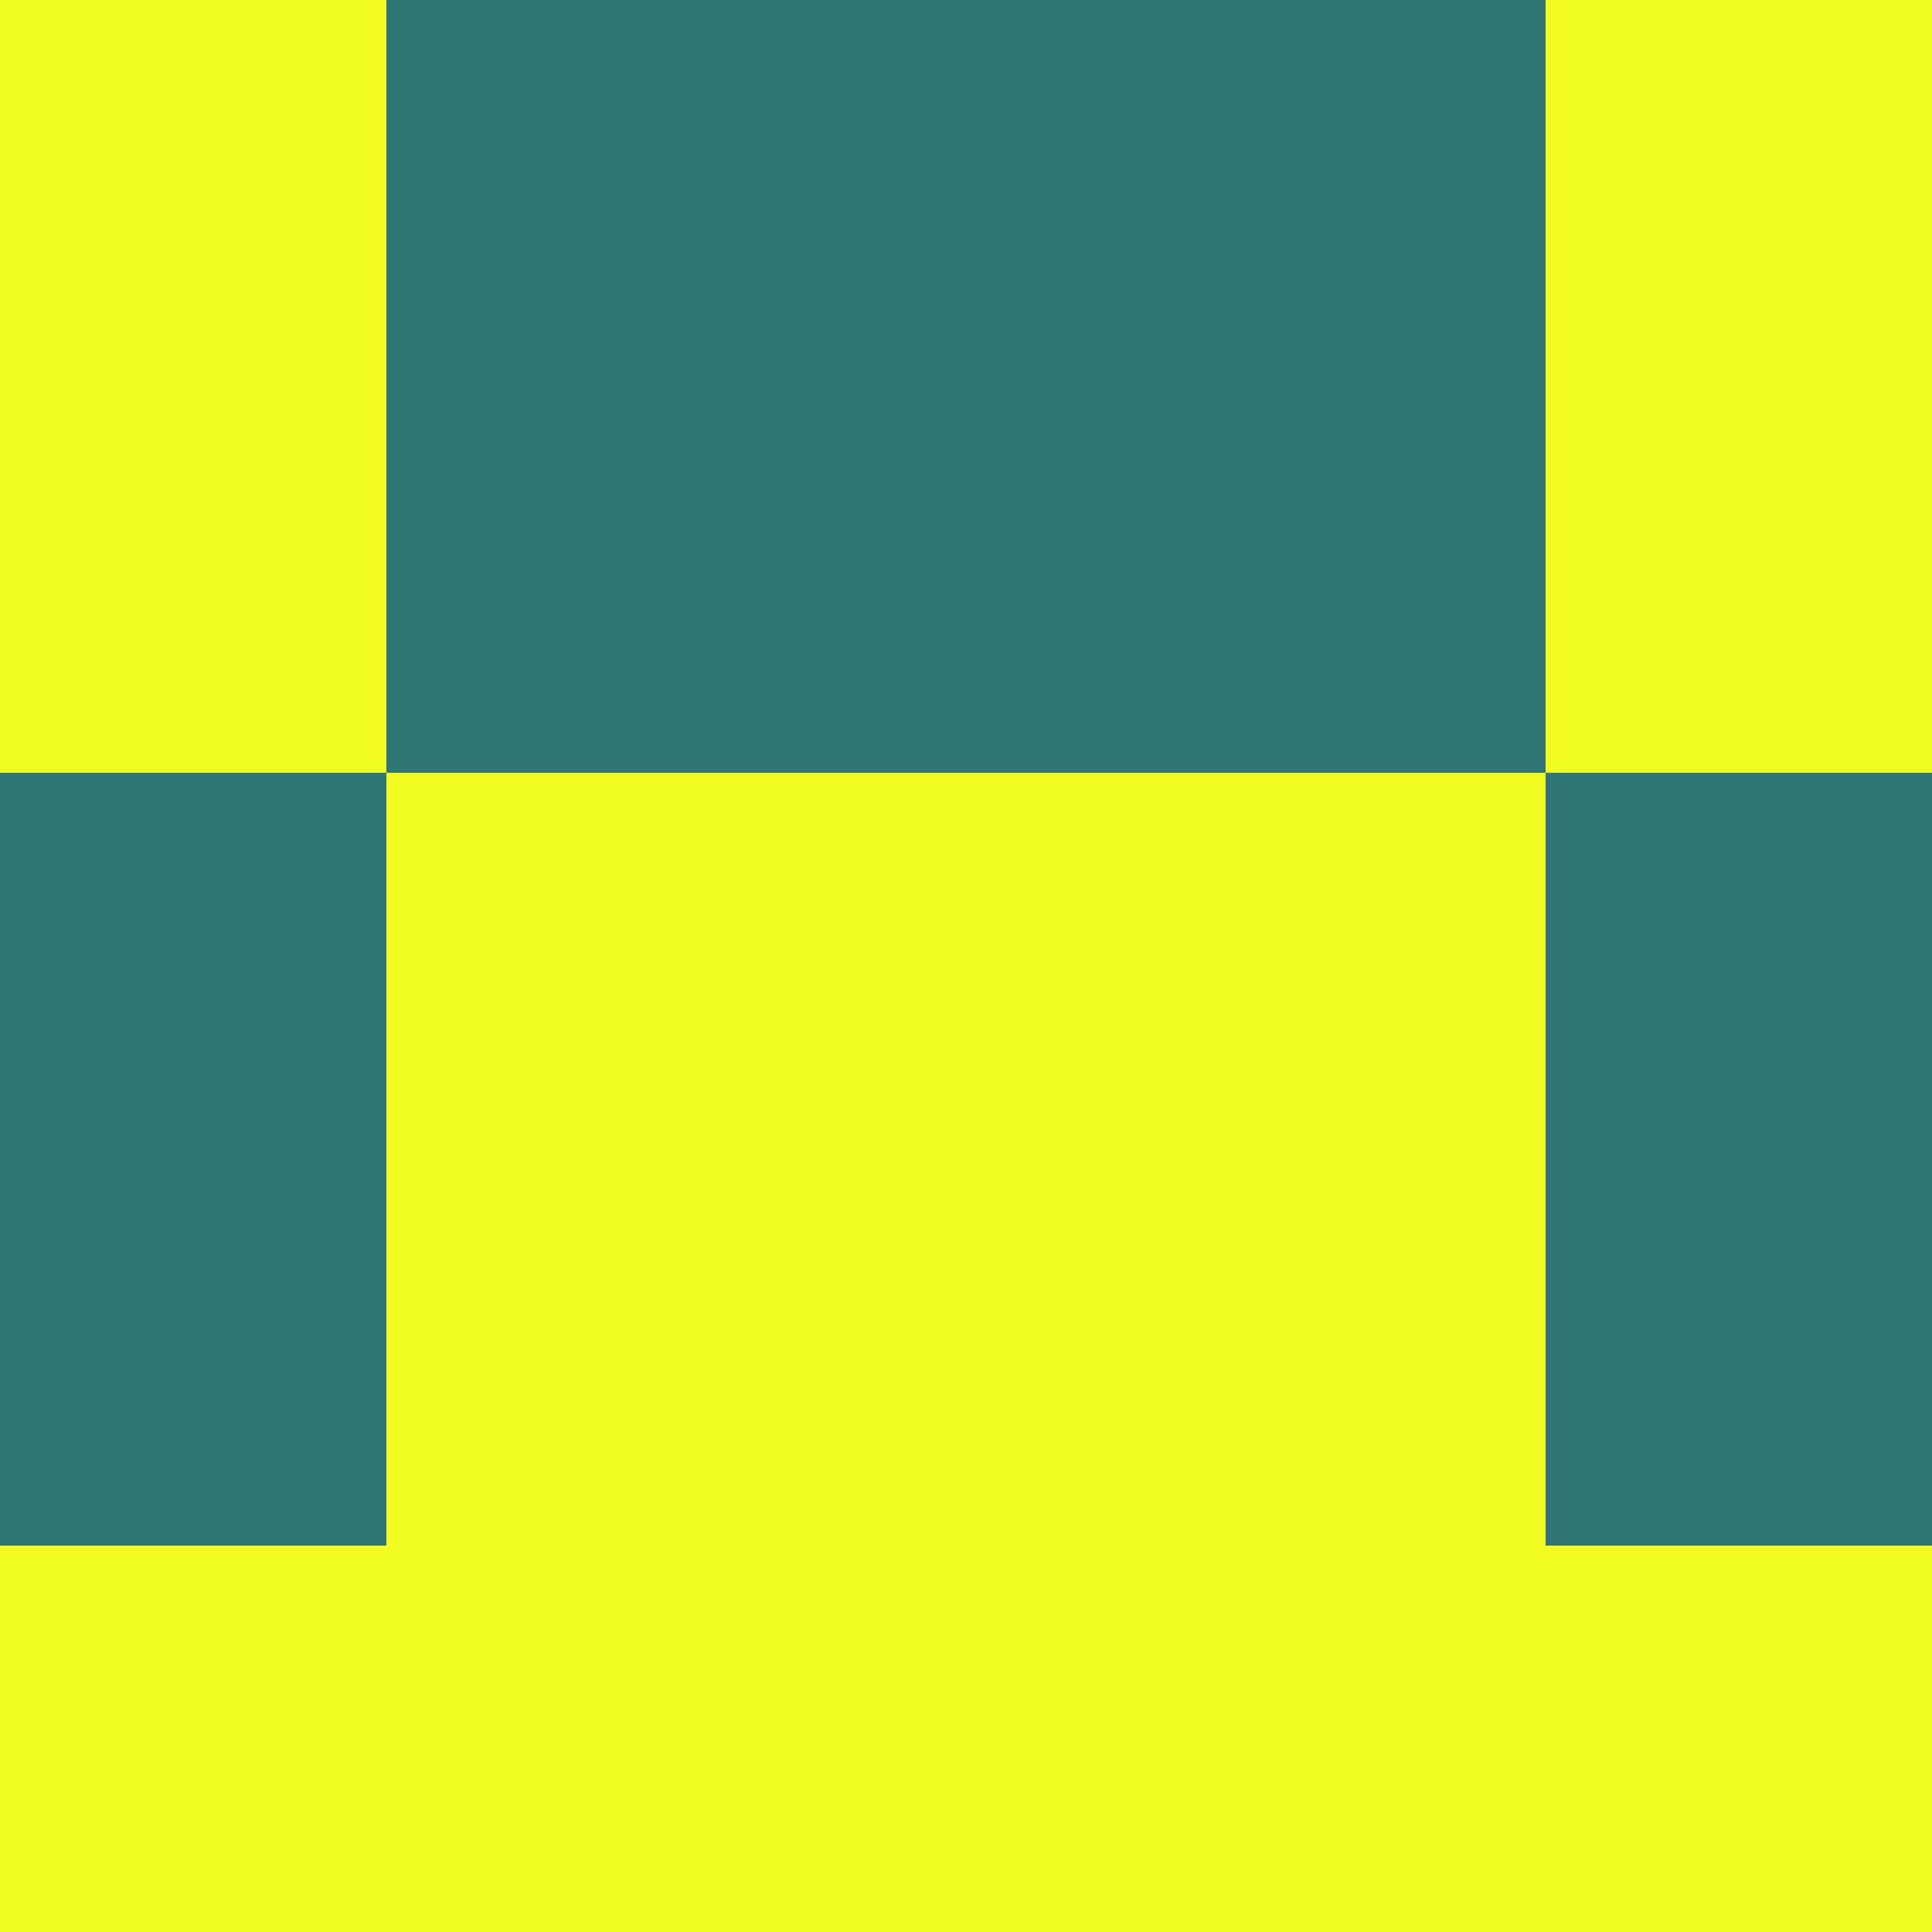 <?xml version="1.0" encoding="utf-8"?>
<!DOCTYPE svg PUBLIC "-//W3C//DTD SVG 20010904//EN"
        "http://www.w3.org/TR/2001/REC-SVG-20010904/DTD/svg10.dtd">

<svg width="400" height="400" viewBox="0 0 5 5"
    xmlns="http://www.w3.org/2000/svg"
    xmlns:xlink="http://www.w3.org/1999/xlink">
            <rect x="0" y="0" width="5" height="5" fill="#333333" stroke="none"/>
            <rect x="0" y="0" width="1" height="1" fill="#F3FB25" />
        <rect x="0" y="1" width="1" height="1" fill="#F3FB25" />
        <rect x="0" y="2" width="1" height="1" fill="#317676" />
        <rect x="0" y="3" width="1" height="1" fill="#317676" />
        <rect x="0" y="4" width="1" height="1" fill="#F3FB25" />
                <rect x="1" y="0" width="1" height="1" fill="#317676" />
        <rect x="1" y="1" width="1" height="1" fill="#317676" />
        <rect x="1" y="2" width="1" height="1" fill="#F3FB25" />
        <rect x="1" y="3" width="1" height="1" fill="#F3FB25" />
        <rect x="1" y="4" width="1" height="1" fill="#F3FB25" />
                <rect x="2" y="0" width="1" height="1" fill="#317676" />
        <rect x="2" y="1" width="1" height="1" fill="#317676" />
        <rect x="2" y="2" width="1" height="1" fill="#F3FB25" />
        <rect x="2" y="3" width="1" height="1" fill="#F3FB25" />
        <rect x="2" y="4" width="1" height="1" fill="#F3FB25" />
                <rect x="3" y="0" width="1" height="1" fill="#317676" />
        <rect x="3" y="1" width="1" height="1" fill="#317676" />
        <rect x="3" y="2" width="1" height="1" fill="#F3FB25" />
        <rect x="3" y="3" width="1" height="1" fill="#F3FB25" />
        <rect x="3" y="4" width="1" height="1" fill="#F3FB25" />
                <rect x="4" y="0" width="1" height="1" fill="#F3FB25" />
        <rect x="4" y="1" width="1" height="1" fill="#F3FB25" />
        <rect x="4" y="2" width="1" height="1" fill="#317676" />
        <rect x="4" y="3" width="1" height="1" fill="#317676" />
        <rect x="4" y="4" width="1" height="1" fill="#F3FB25" />
        
</svg>


